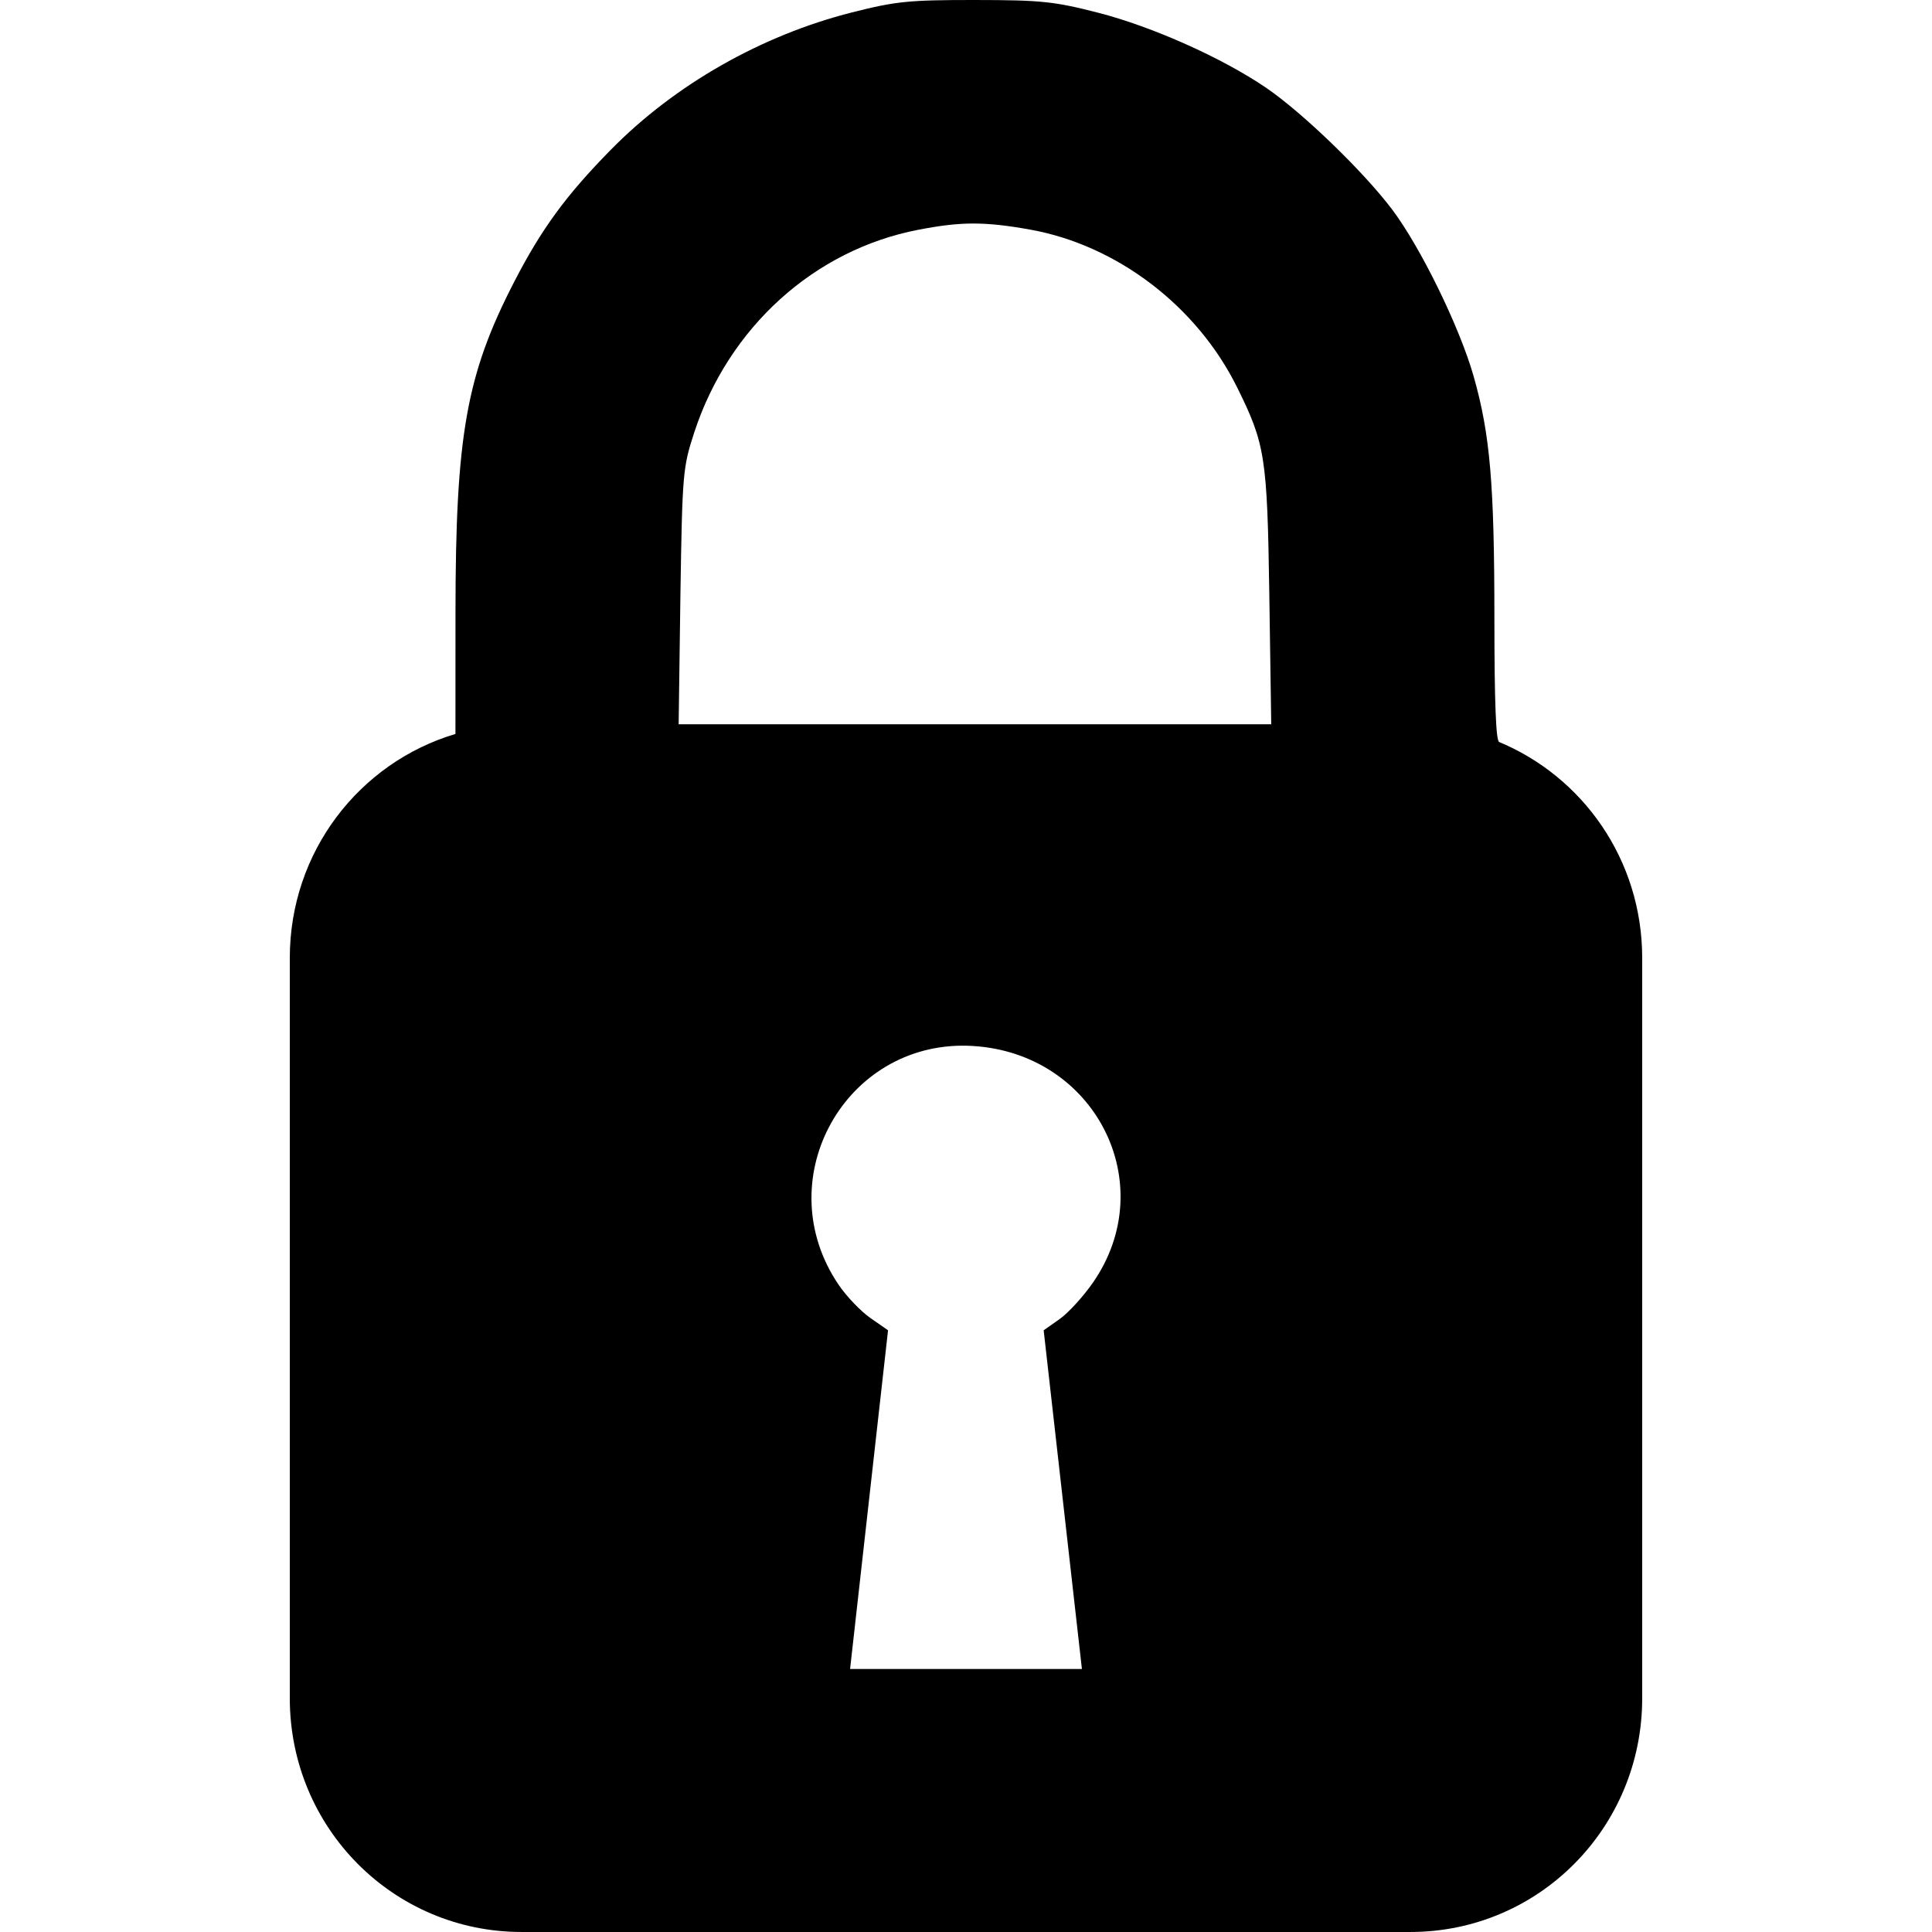 <svg width="100" height="100" version="1.1" viewBox="0 0 100 100" xml:space="preserve" xmlns="http://www.w3.org/2000/svg"><path d="m50.463 5.4196e-5c-3.417-0.002-4.096 0.066-6.373 0.644-4.694 1.192-9.163 3.74-12.473 7.107-2.314 2.354-3.585 4.09-4.994 6.82-2.488 4.82-3.044 7.947-3.047 17.16l-2e-3 6.258c-4.967 1.48-8.574 6.096-8.574 11.597v38.314c0 6.703 5.352 12.099 12 12.099h46c6.648 0 12-5.396 12-12.099v-38.314c0-5.08-3.077-9.404-7.459-11.203h0.053c-0.163 0-0.244-2.082-0.244-6.361-7.15e-4 -6.965-0.22-9.537-1.074-12.544-0.722-2.543-2.749-6.689-4.225-8.643-1.479-1.959-4.623-4.996-6.5-6.28-2.267-1.55-5.904-3.176-8.713-3.897-2.283-0.586-2.951-0.655-6.375-0.658zm-0.084 11.57c0.876-9.46e-4 1.769 0.104 2.945 0.315 4.498 0.807 8.635 3.965 10.715 8.176 1.438 2.913 1.555 3.549 1.66 10.679l0.1 6.747h-30.672l0.092-6.747c0.097-6.232 0.124-6.548 0.713-8.35 1.782-5.45 6.214-9.46 11.604-10.498 1.109-0.214 1.968-0.322 2.844-0.323zm-0.627 42.554c0.2-0.002 0.403 0.003 0.607 0.016 6.325 0.385 9.751 7.116 6.225 12.229-0.503 0.729-1.285 1.586-1.738 1.906l-0.826 0.581 1.98 17.532h-12l1.965-17.532-0.916-0.638c-0.504-0.351-1.251-1.135-1.658-1.741-3.571-5.309 0.164-12.285 6.361-12.353z"/></svg>
